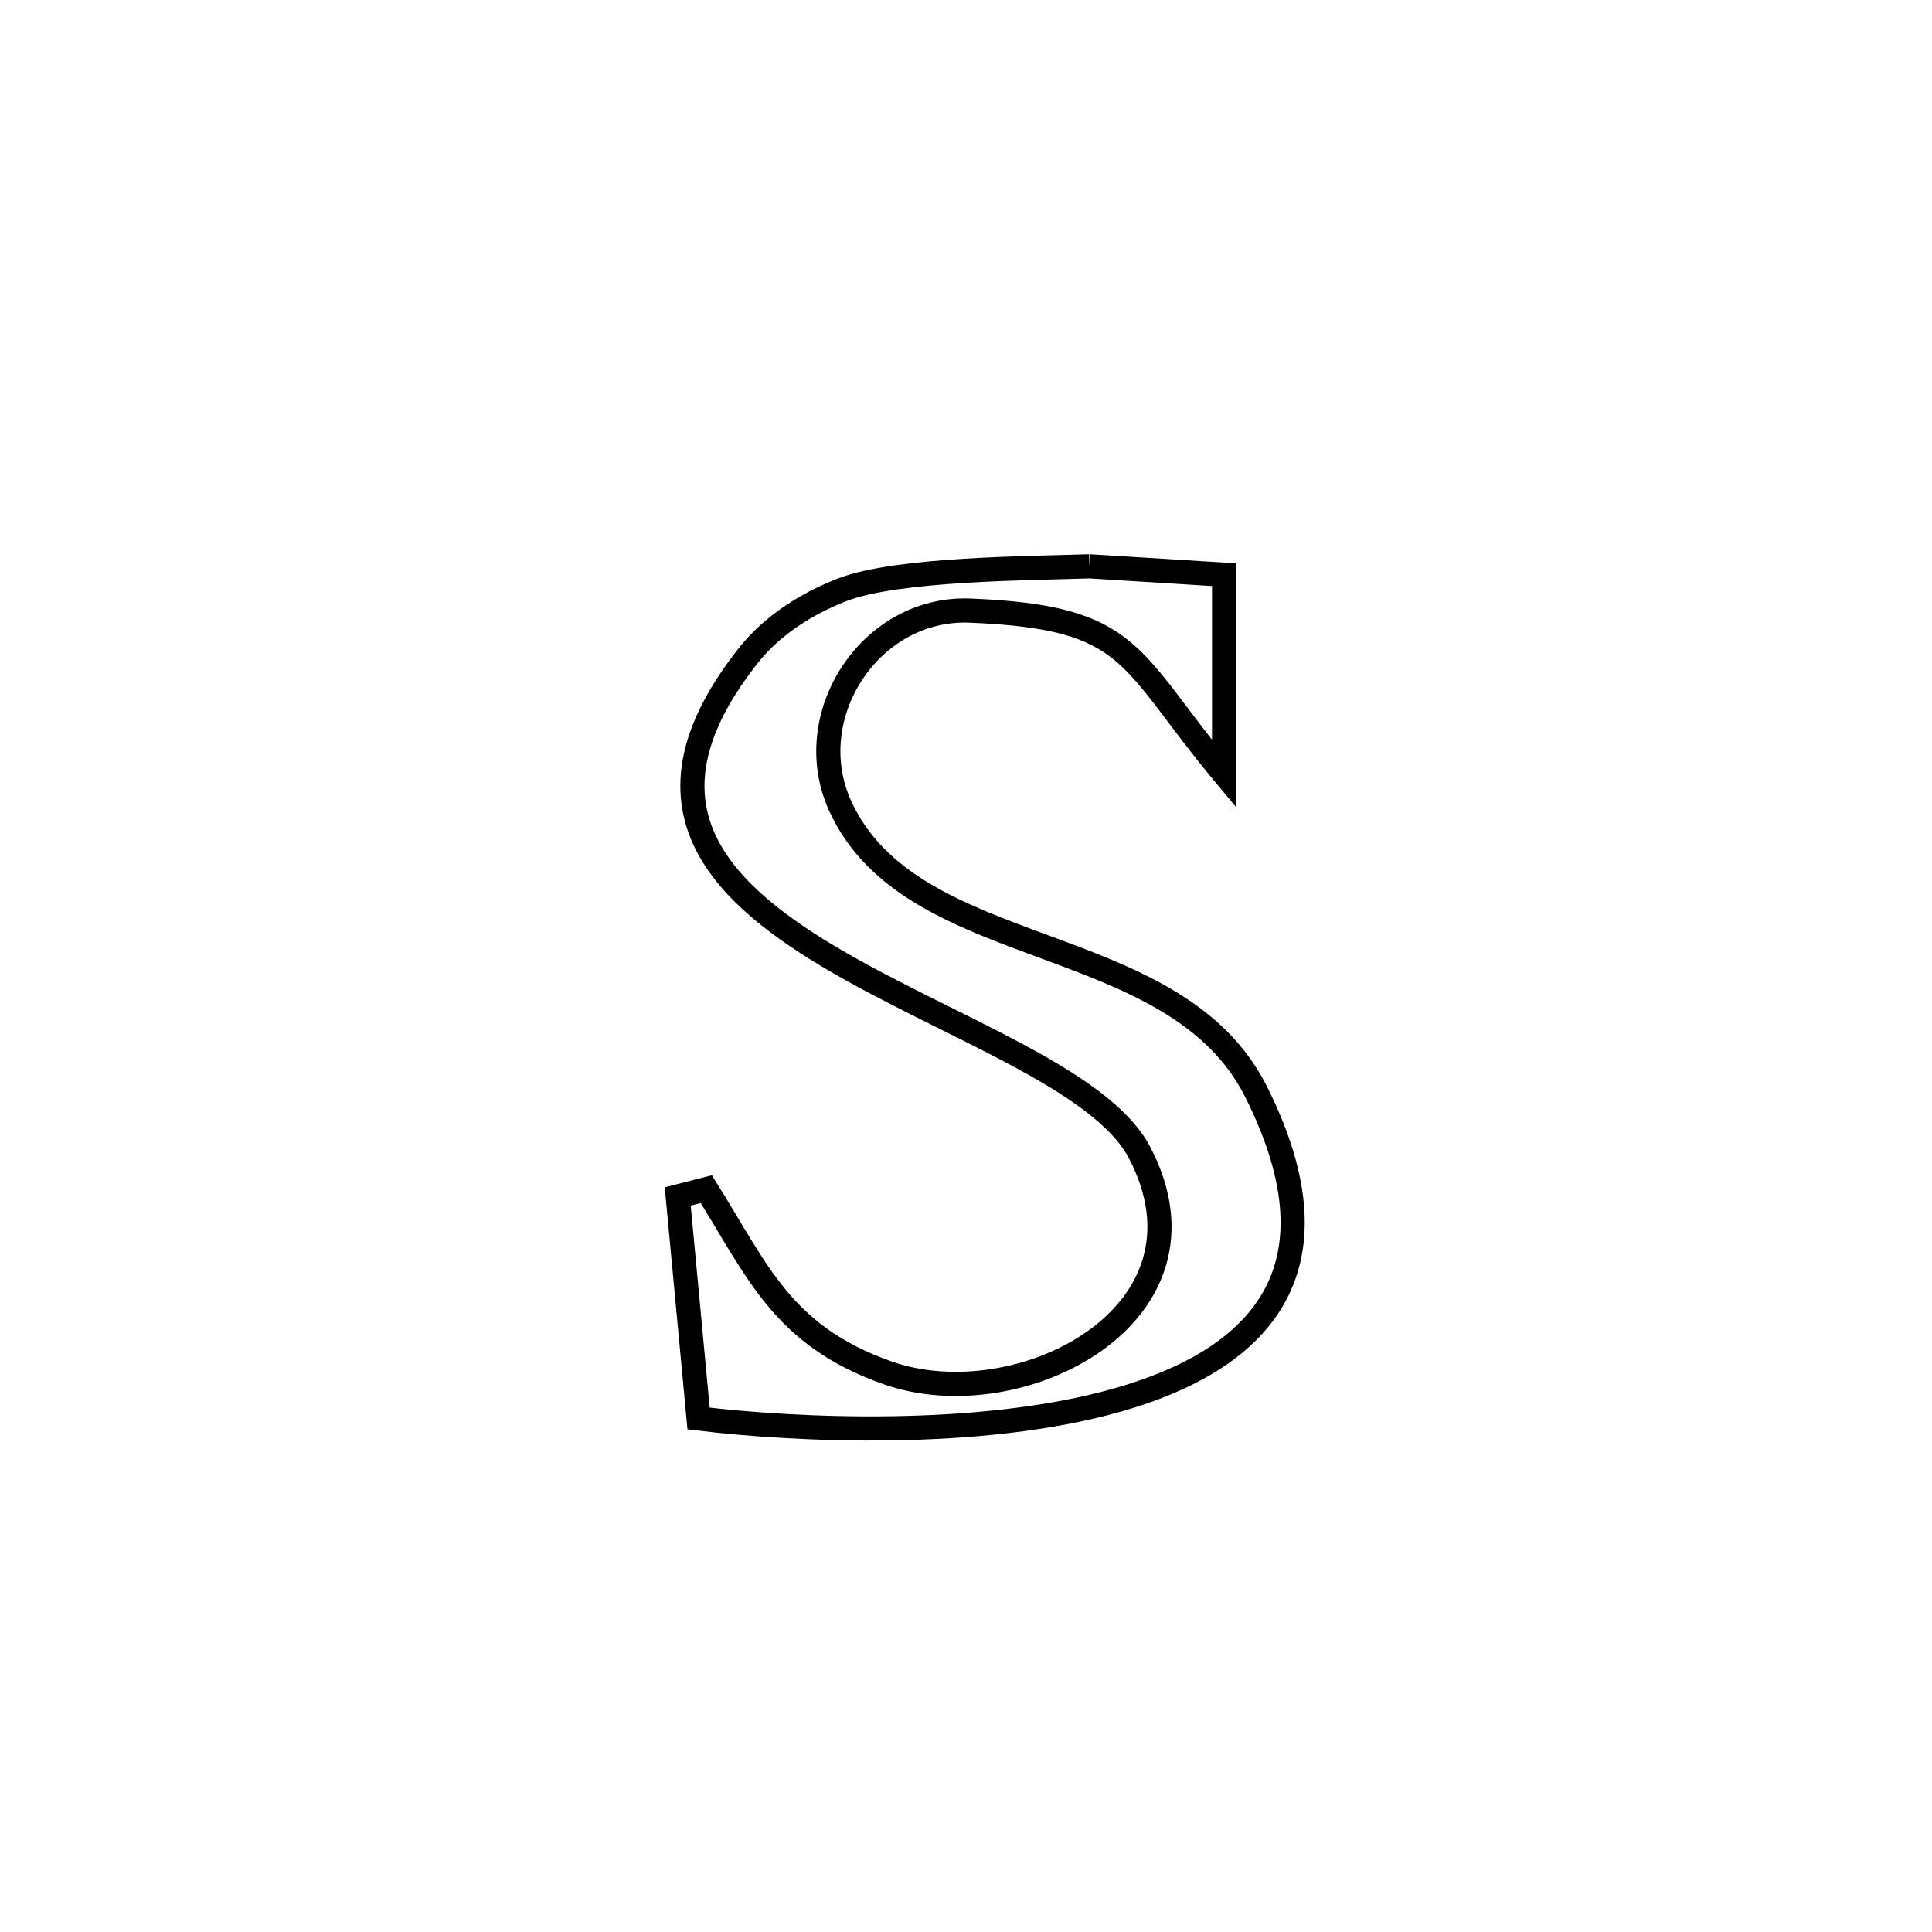 <svg xmlns="http://www.w3.org/2000/svg" viewBox="0.0 0.0 24.0 24.0" height="200px" width="200px"><path fill="none" stroke="black" stroke-width=".3" stroke-opacity="1.0"  filling="0" d="M13.534 7.035 L13.534 7.035 C14.092 7.07 14.649 7.105 15.206 7.139 L15.206 7.139 C15.206 7.964 15.206 8.788 15.206 9.613 L15.206 9.613 C13.999 8.165 14.096 7.668 12.052 7.585 C10.81 7.534 9.931 8.889 10.434 10.005 C11.324 11.974 14.583 11.529 15.603 13.561 C16.734 15.815 15.603 16.902 13.888 17.39 C12.174 17.878 9.877 17.766 8.678 17.621 L8.678 17.621 C8.592 16.702 8.505 15.782 8.419 14.863 L8.419 14.863 C8.538 14.833 8.656 14.802 8.774 14.772 L8.774 14.772 C9.414 15.792 9.719 16.593 11.026 17.054 C12.66 17.63 15.204 16.334 14.159 14.323 C13.677 13.395 11.748 12.748 10.297 11.884 C8.846 11.019 7.873 9.937 9.301 8.137 C9.594 7.768 10.02 7.499 10.458 7.328 C11.143 7.06 12.833 7.06 13.534 7.035 L13.534 7.035"></path></svg>